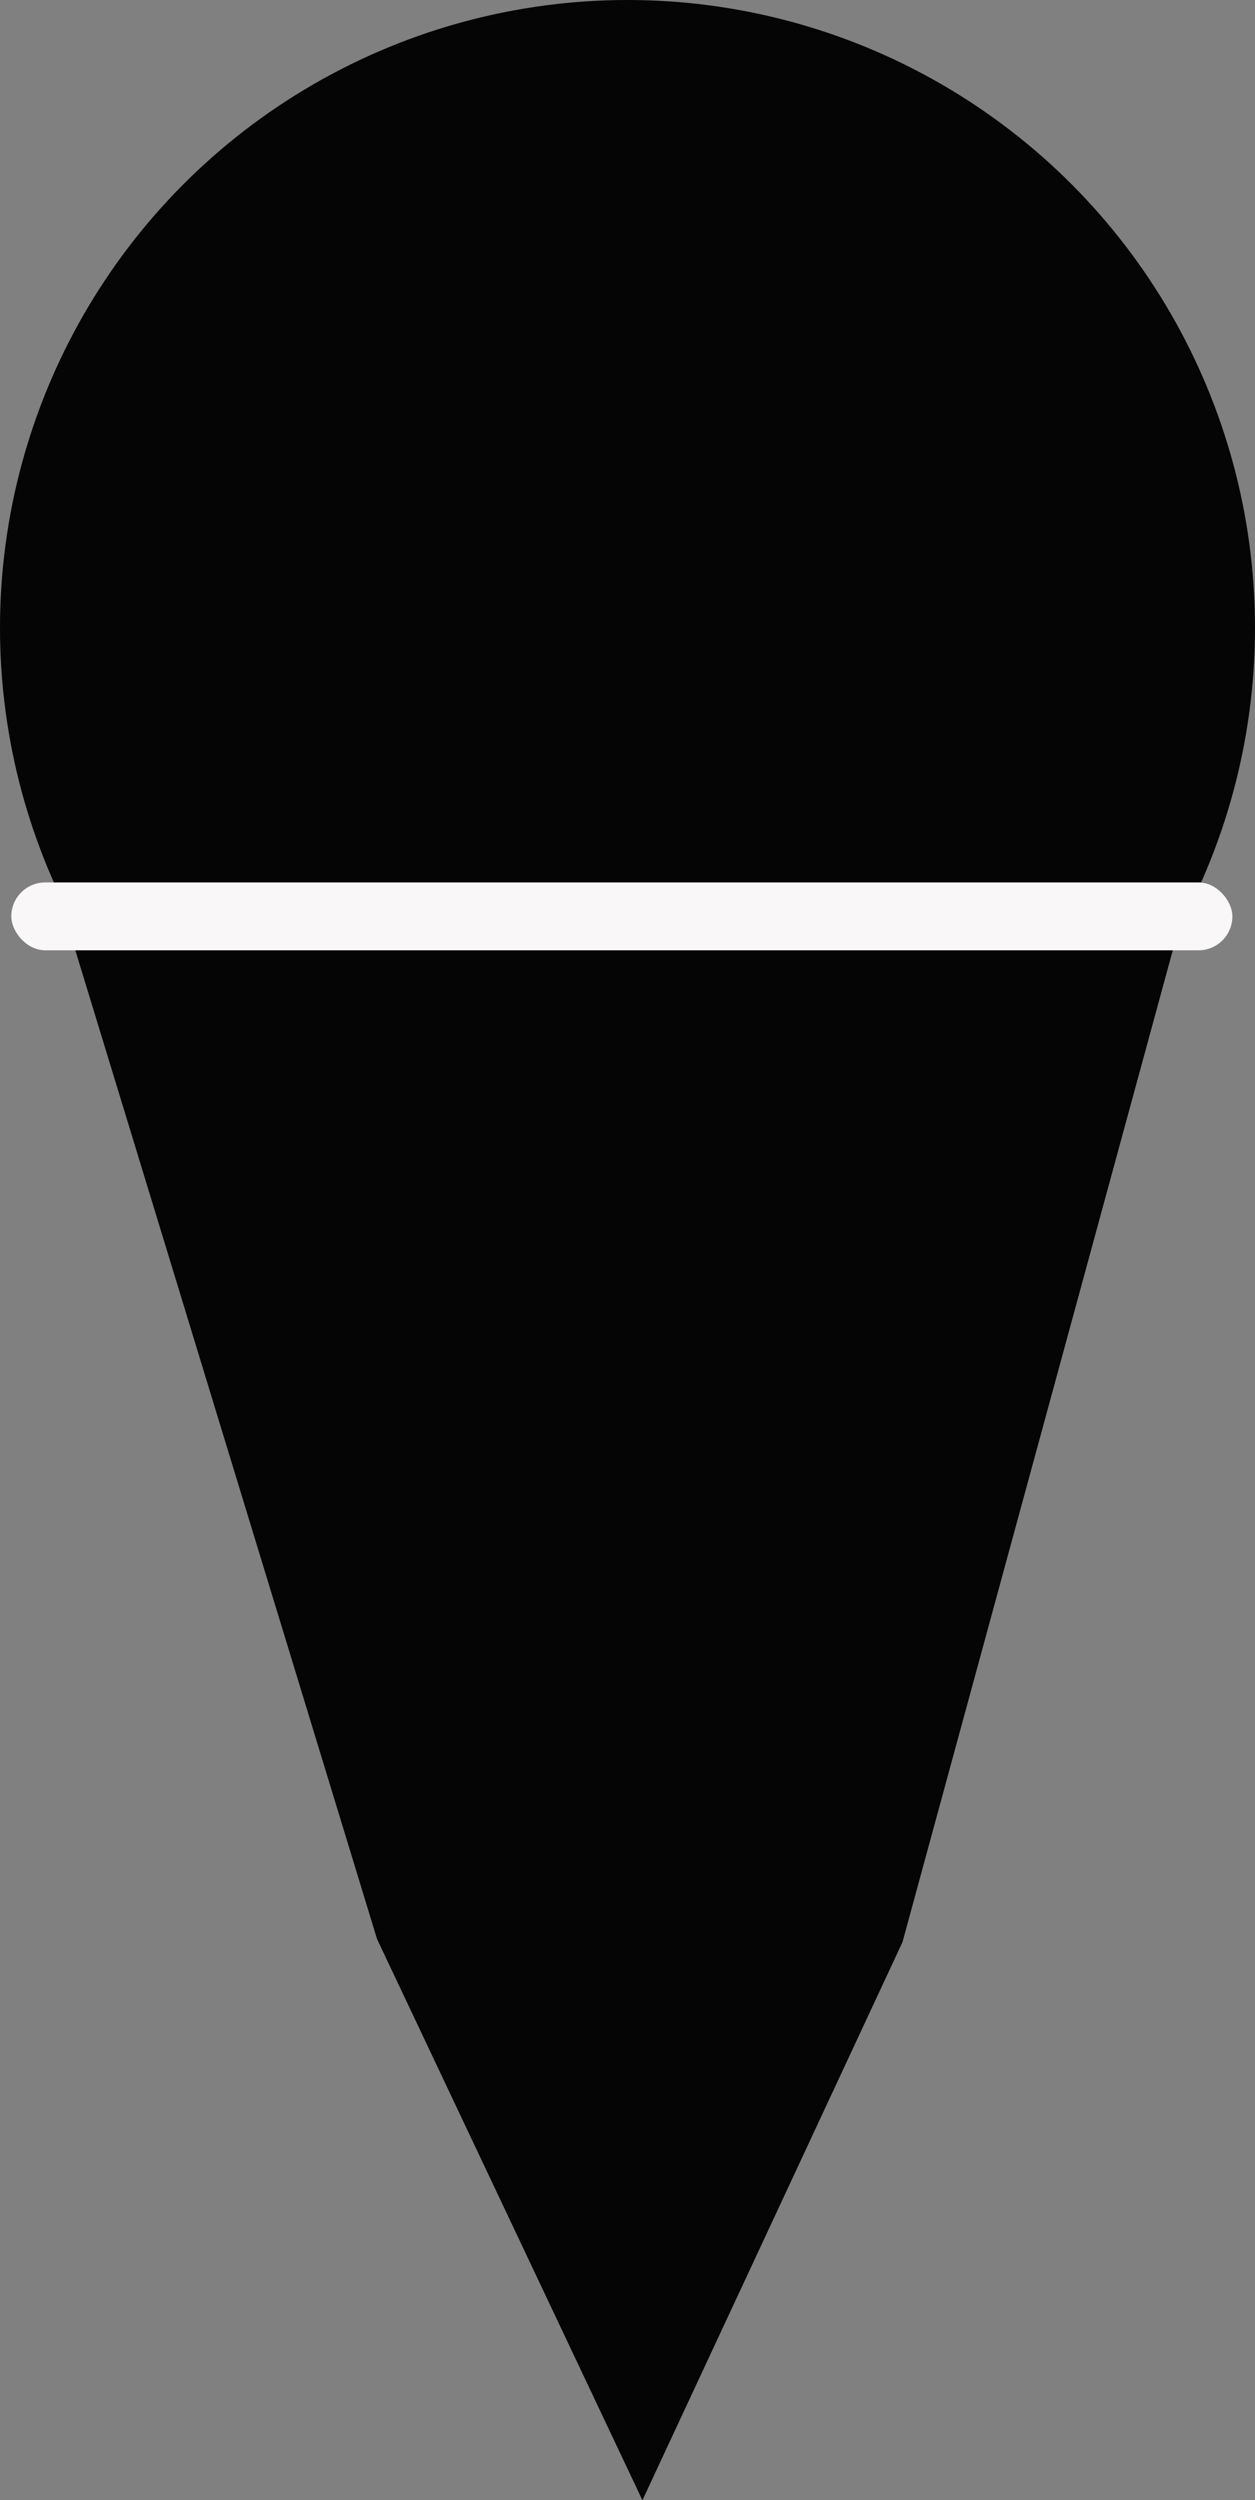 <svg id="icecream" xmlns="http://www.w3.org/2000/svg" viewBox="0 0 111 221">
  <rect x="0" y="0" width="111" height="221" fill="#808080" stroke="none"/>
  <title>Icecream Symbol</title>
  <path d="M73,91l30.35,99.4L126.82,240l23-49.33L177,91s-38.52,5.85-51.56,5.86C112.18,96.88,73,91,73,91Z" transform="translate(-70 -19)" fill="#050505"/>
  <circle cx="55.5" cy="55.5" r="55.5" fill="#050505"/>
  <rect x="1" y="78" width="108" height="6" rx="3" ry="3" fill="#f9f7f7"/>
</svg>
